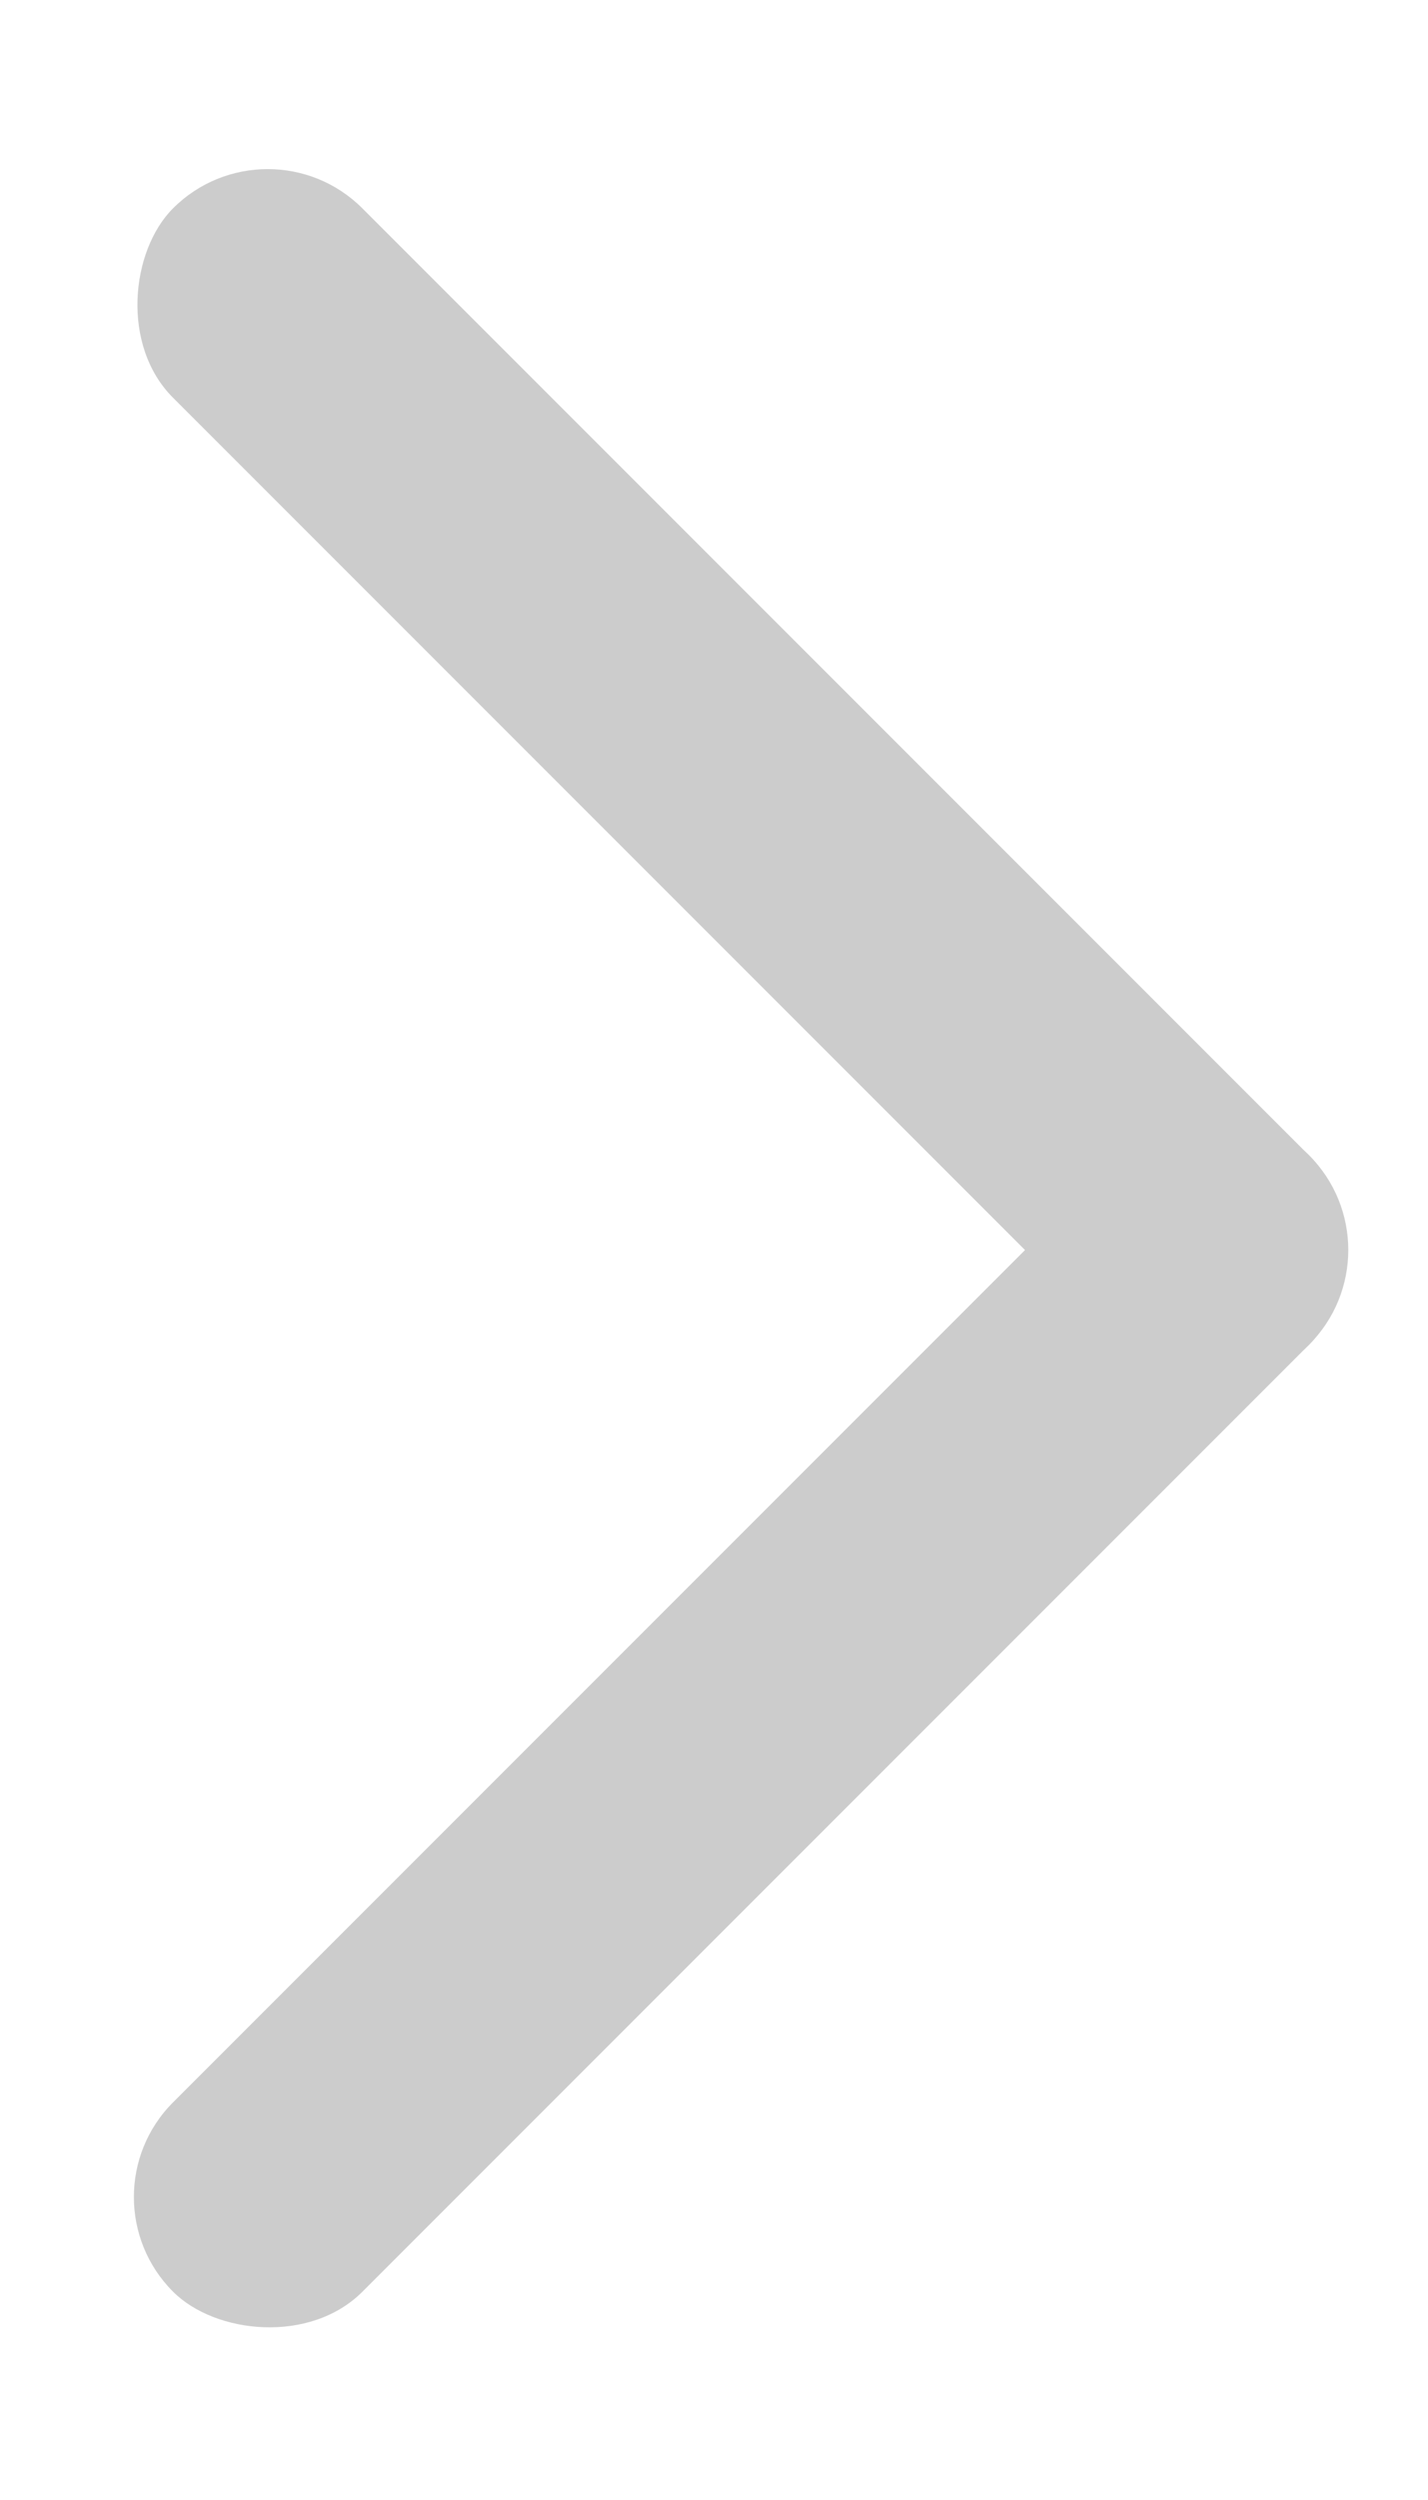 <svg width="8" height="14" viewBox="0 0 8 14" fill="none" xmlns="http://www.w3.org/2000/svg">
<rect x="7.864" y="7" width="9" height="1.5" rx="0.75" transform="rotate(135 7.864 7)" fill="#CCCCCC"/>
<rect x="6.803" y="8.061" width="9" height="1.5" rx="0.75" transform="rotate(-135 6.803 8.061)" fill="#CCCCCC"/>
</svg>
